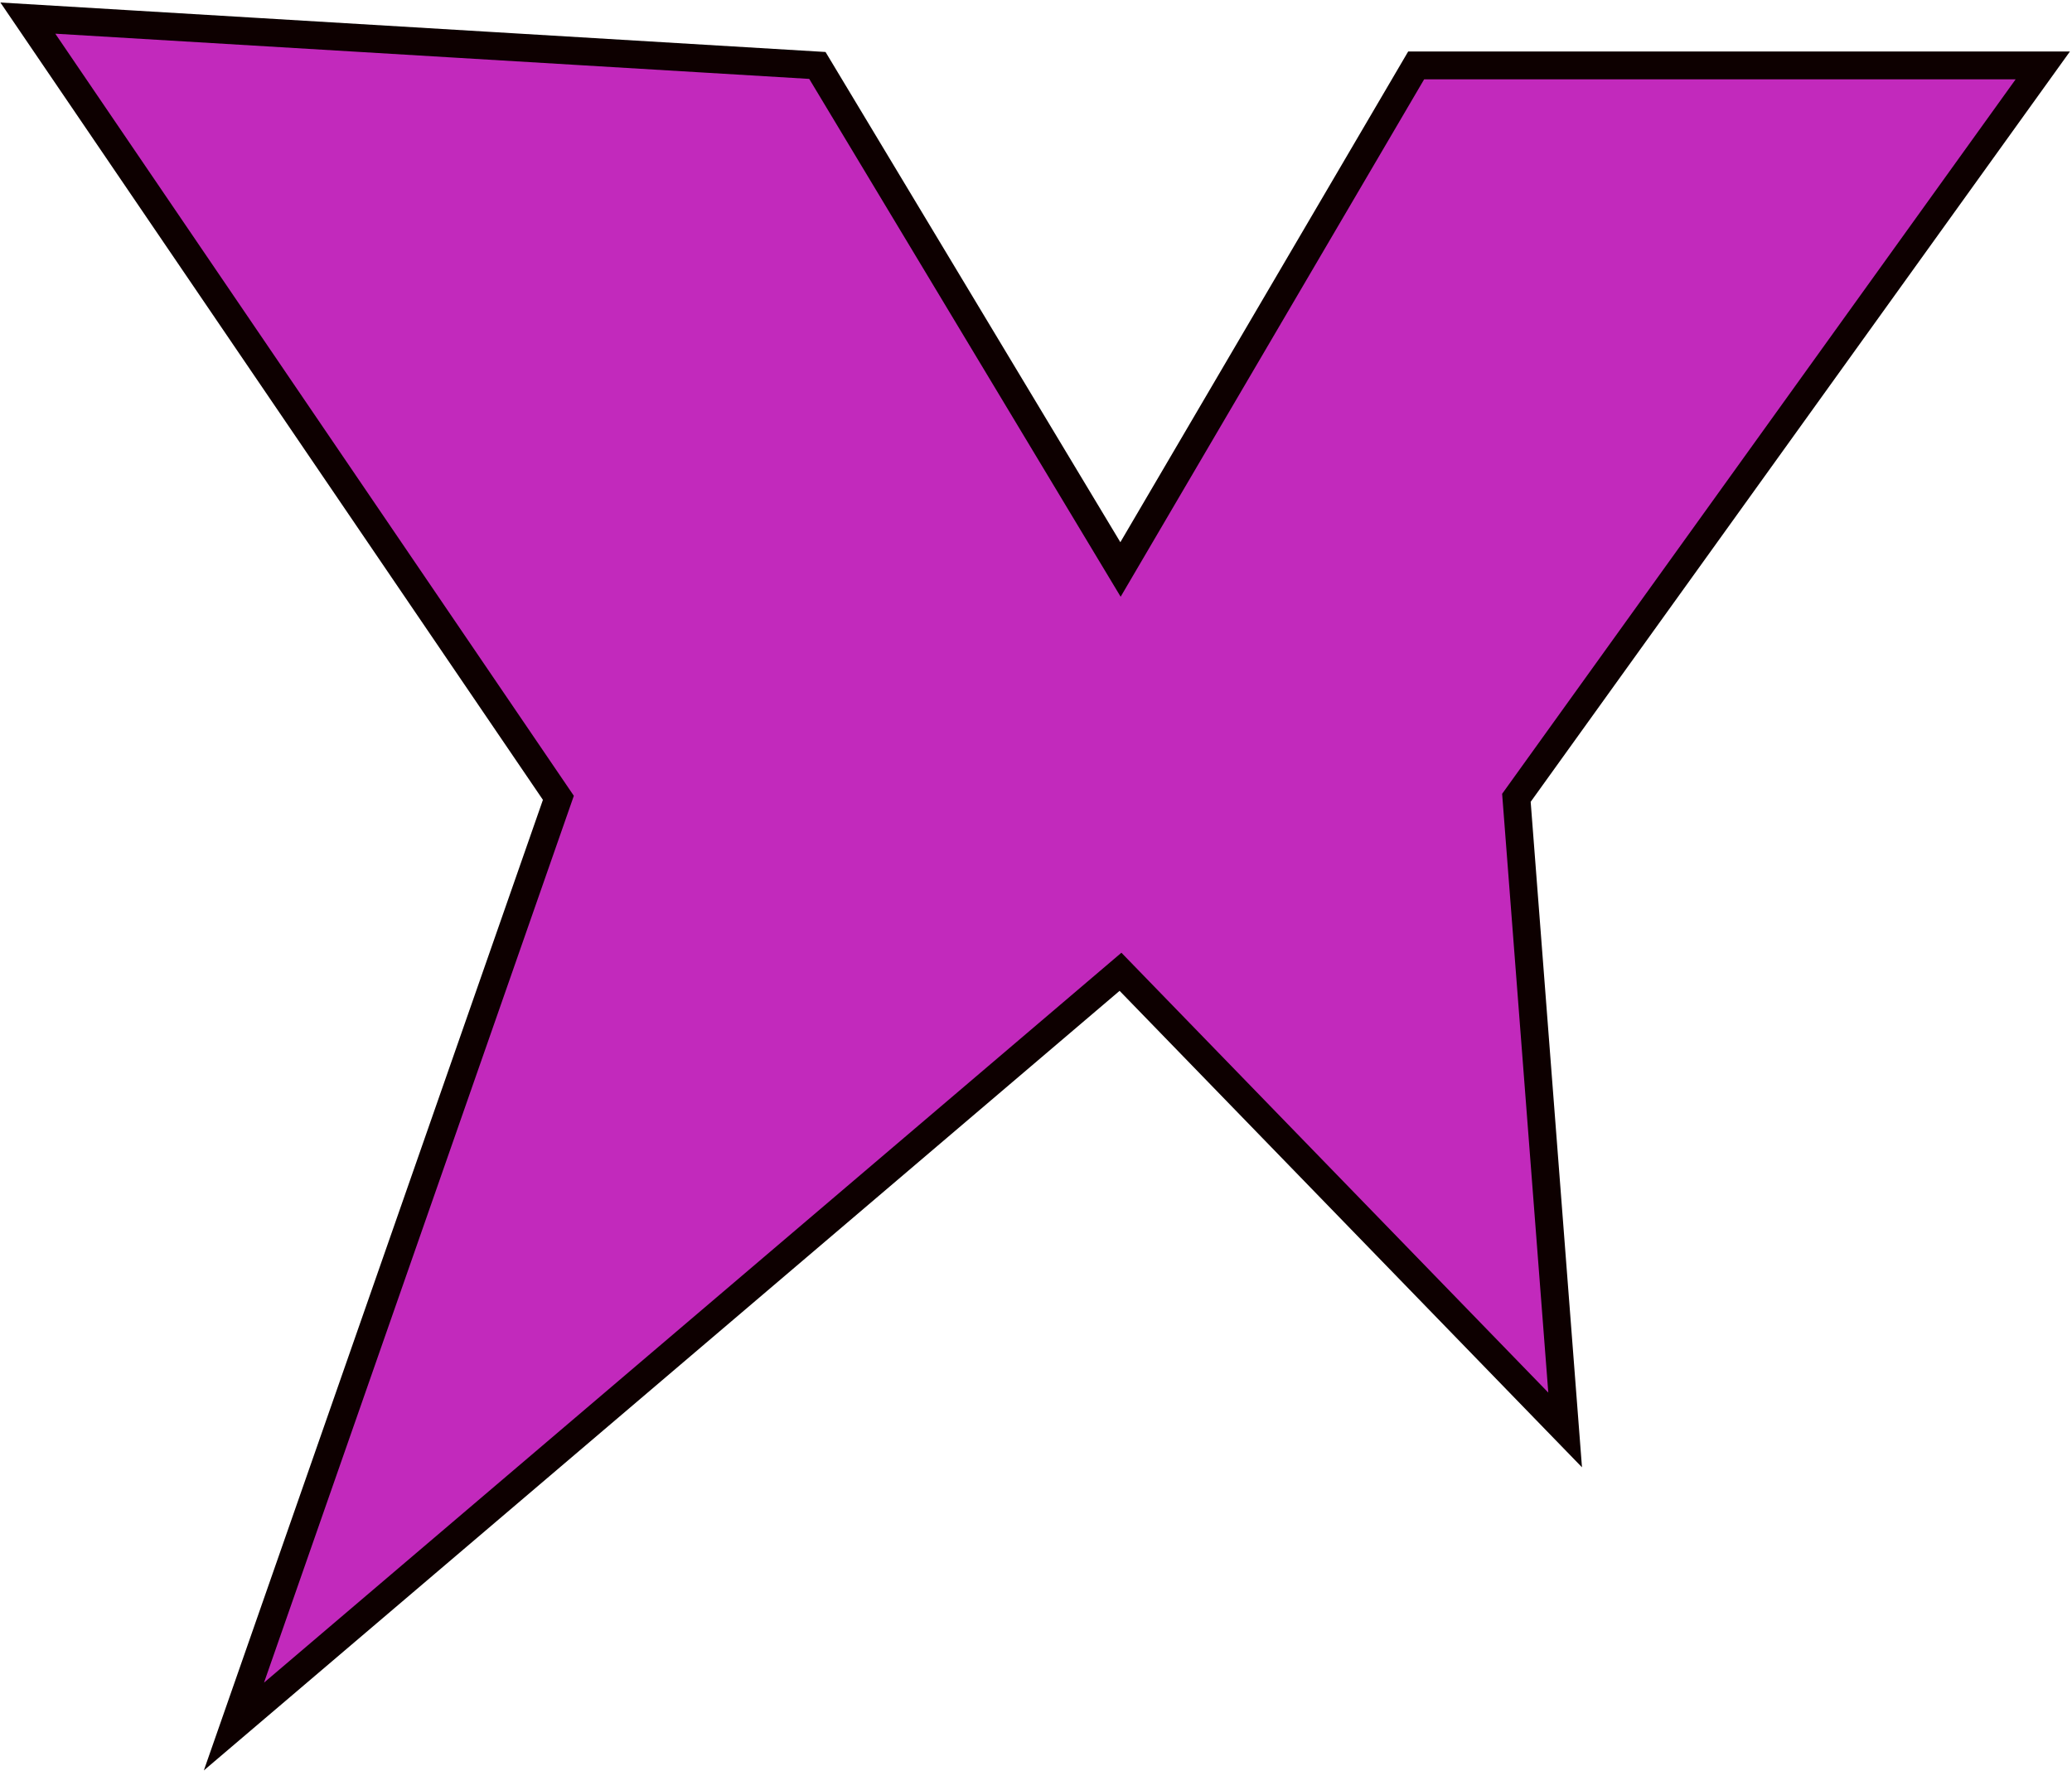 <svg width="744" height="636" viewBox="0 0 744 636" fill="none" xmlns="http://www.w3.org/2000/svg">
<path d="M293.5 23.5L10 6.5L200.5 286.5L84 620L402.342 348.97L562 513.5L544.5 286.5L733.5 23.5H508.5L402.342 204.5L293.5 23.5Z" fill="#C229BC" stroke="#0D0000" stroke-width="10"/>
</svg>

